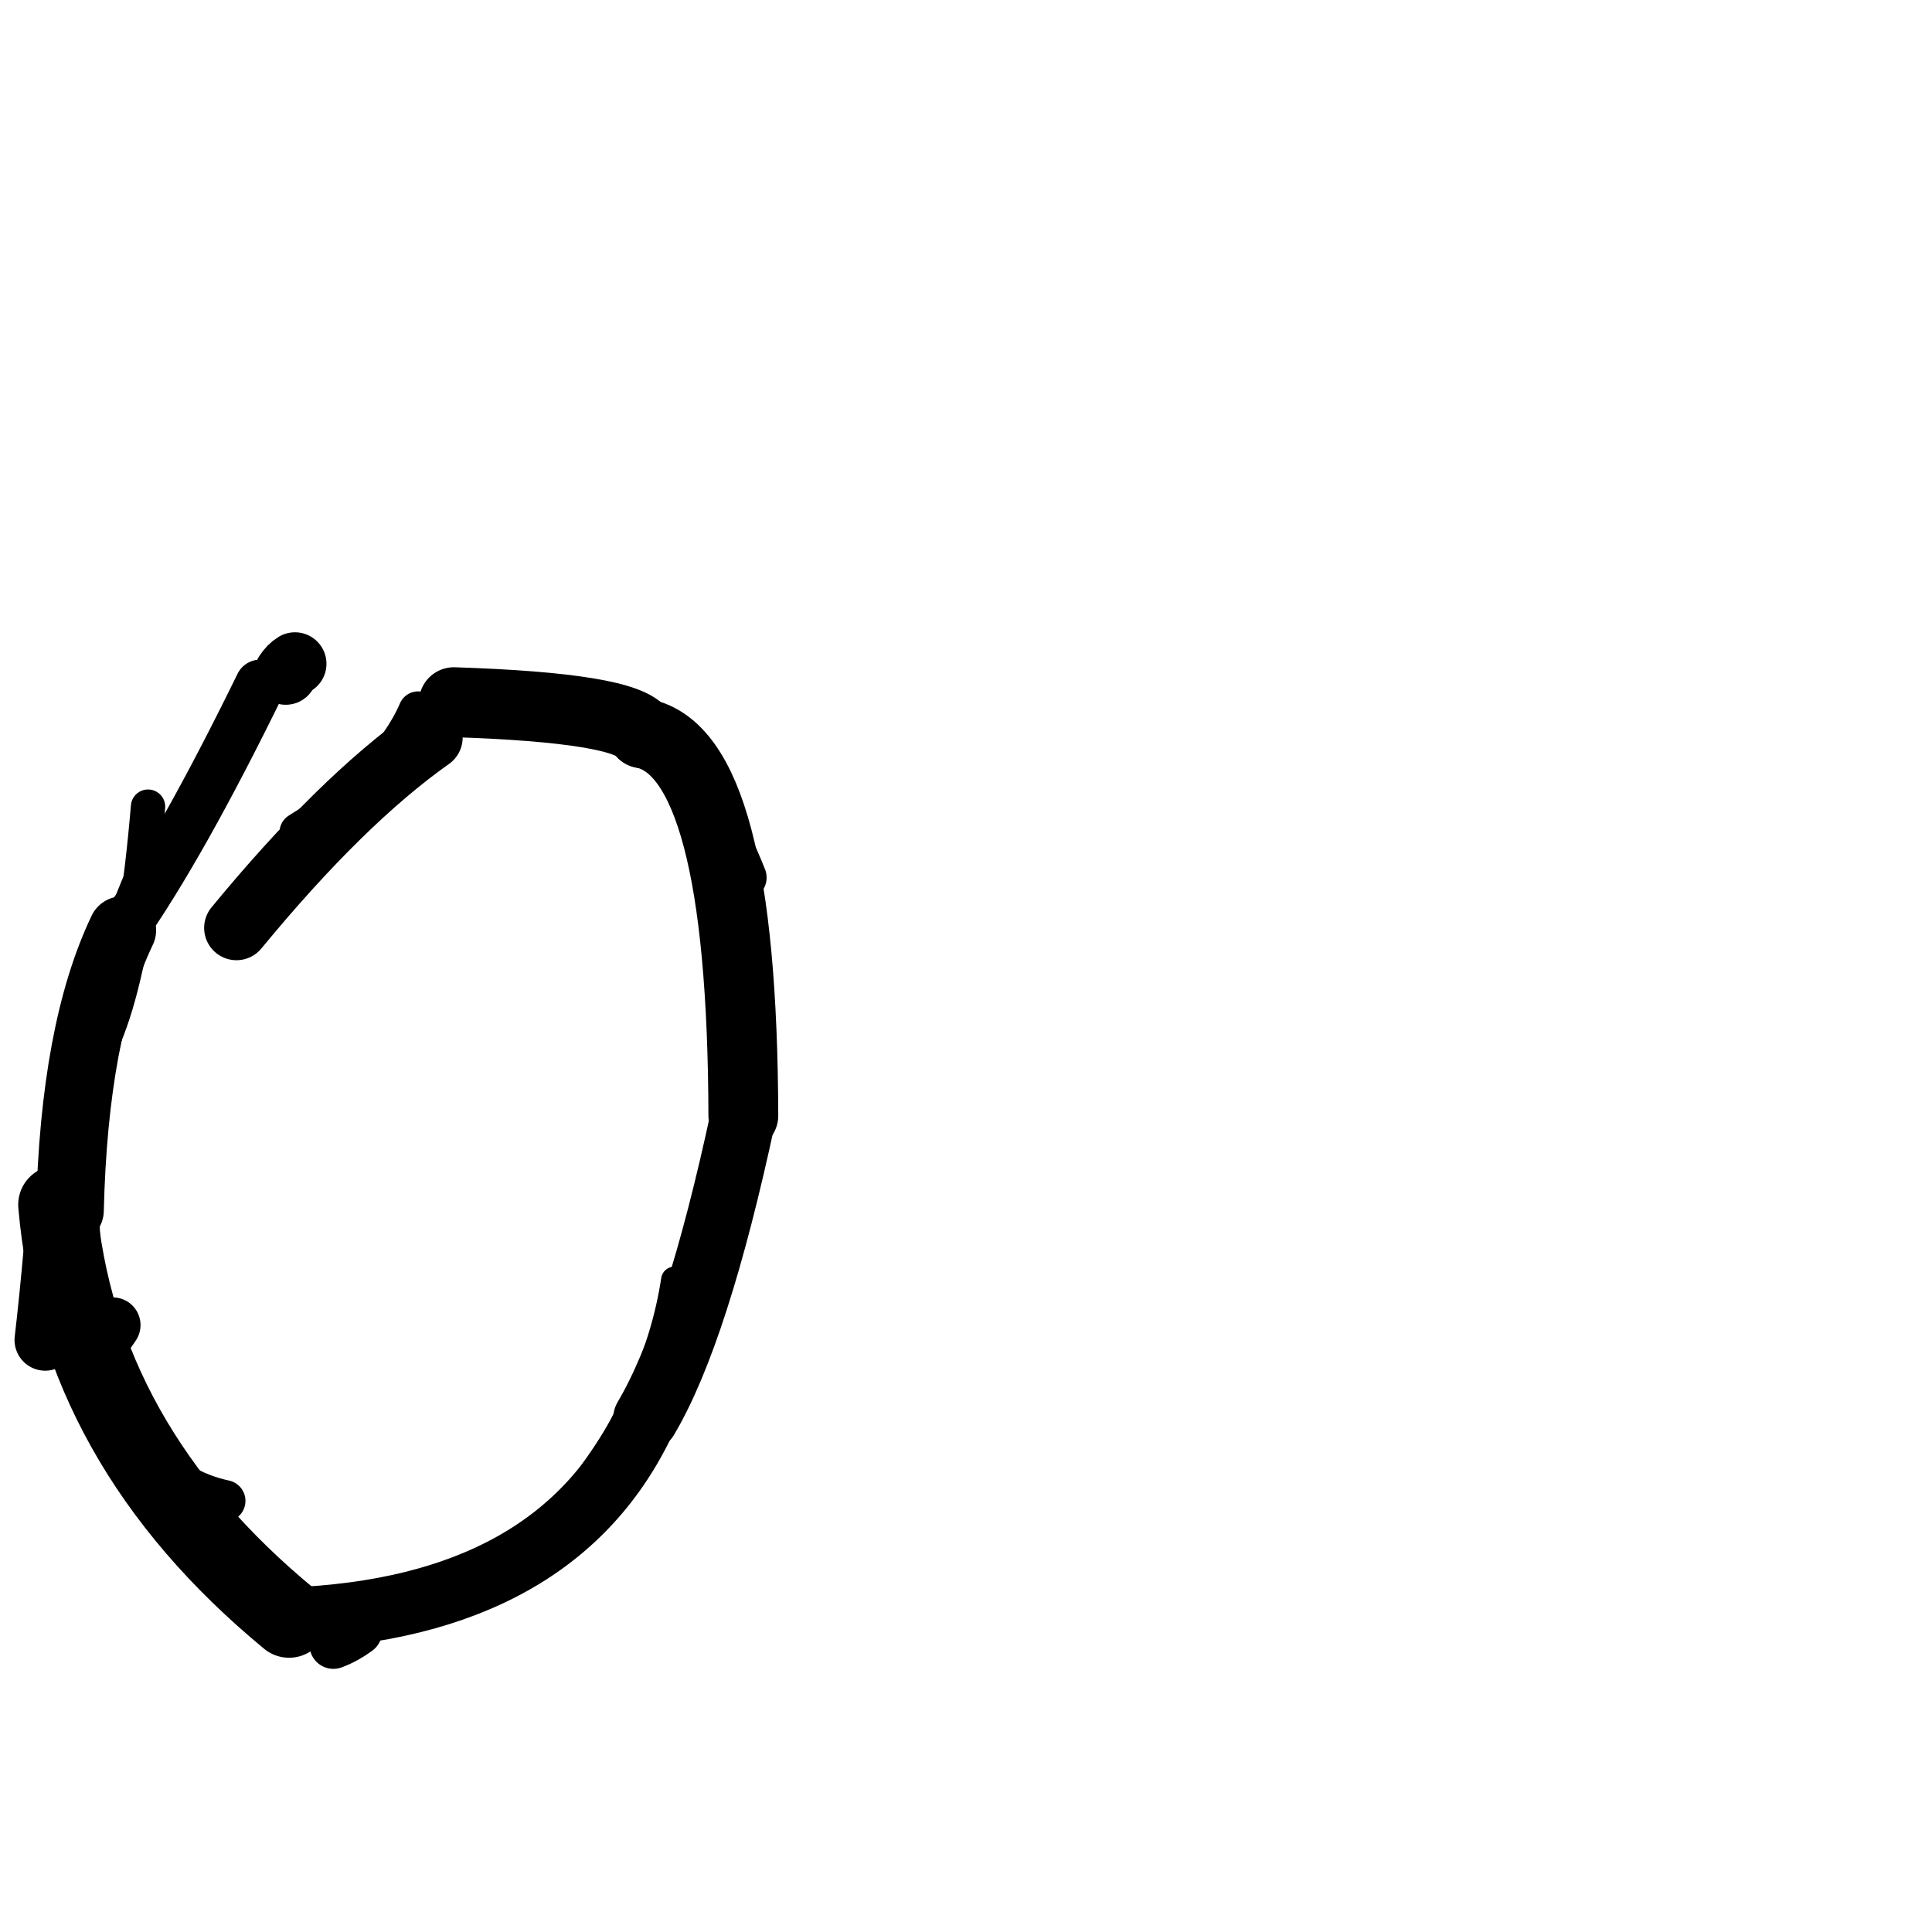 <?xml version="1.0" ?>
<svg height="140" width="140" xmlns="http://www.w3.org/2000/svg">
  <path d="M 5.067, 87.716 Q 5.38, 74.674, 8.858, 67.407 " fill="none" id="curve_1" stroke="#000000" stroke-linecap="round" stroke-linejoin="round" stroke-width="4.91"/>
  <path d="M 8.858, 67.407 Q 13.15, 61.284, 18.854, 49.624 " fill="none" id="curve_1" stroke="#000000" stroke-linecap="round" stroke-linejoin="round" stroke-width="3.649"/>
  <path d="M 31.184, 53.445 Q 24.737, 58.002, 17.135, 67.239 " fill="none" id="curve_2" stroke="#000000" stroke-linecap="round" stroke-linejoin="round" stroke-width="4.684"/>
  <path d="M 4.156, 87.298 Q 5.643, 104.666, 20.946, 117.29 " fill="none" id="curve_3" stroke="#000000" stroke-linecap="round" stroke-linejoin="round" stroke-width="5.674"/>
  <path d="M 20.946, 117.29 Q 40.436, 116.546, 46.801, 102.781 " fill="none" id="curve_3" stroke="#000000" stroke-linecap="round" stroke-linejoin="round" stroke-width="4.507"/>
  <path d="M 46.801, 102.781 Q 50.492, 96.572, 53.865, 80.85 " fill="none" id="curve_3" stroke="#000000" stroke-linecap="round" stroke-linejoin="round" stroke-width="4.727"/>
  <path d="M 53.865, 80.85 Q 53.795, 54.501, 46.554, 53.132 " fill="none" id="curve_3" stroke="#000000" stroke-linecap="round" stroke-linejoin="round" stroke-width="5.059"/>
  <path d="M 46.554, 53.132 Q 45.382, 51.29, 32.888, 50.884 " fill="none" id="curve_3" stroke="#000000" stroke-linecap="round" stroke-linejoin="round" stroke-width="5.065"/>
  <path d="M 21.374, 48.101 Q 21.01, 48.319, 20.703, 48.787 " fill="none" id="curve_4" stroke="#000000" stroke-linecap="round" stroke-linejoin="round" stroke-width="4.566"/>
  <path d="M 3.542, 88.13 Q 5.93, 82.697, 9.006, 68.313 " fill="none" id="curve_5" stroke="#000000" stroke-linecap="round" stroke-linejoin="round" stroke-width="2.744"/>
  <path d="M 3.277, 97.101 Q 3.608, 94.312, 3.967, 90.264 " fill="none" id="curve_6" stroke="#000000" stroke-linecap="round" stroke-linejoin="round" stroke-width="4.448"/>
  <path d="M 10.334, 63.729 Q 8.132, 68.845, 5.012, 79.934 " fill="none" id="curve_16" stroke="#000000" stroke-linecap="round" stroke-linejoin="round" stroke-width="2.724"/>
  <path d="M 30.295, 51.526 Q 28.238, 56.276, 21.682, 60.307 " fill="none" id="curve_32" stroke="#000000" stroke-linecap="round" stroke-linejoin="round" stroke-width="2.851"/>
  <path d="M 50.284, 57.469 Q 52.071, 58.942, 53.92, 63.591 " fill="none" id="curve_39" stroke="#000000" stroke-linecap="round" stroke-linejoin="round" stroke-width="3.263"/>
  <path d="M 6.008, 84.73 Q 6.148, 97.974, 7.919, 102.657 " fill="none" id="curve_54" stroke="#000000" stroke-linecap="round" stroke-linejoin="round" stroke-width="2.259"/>
  <path d="M 24.16, 119.197 Q 25.046, 118.876, 25.957, 118.211 " fill="none" id="curve_55" stroke="#000000" stroke-linecap="round" stroke-linejoin="round" stroke-width="3.469"/>
  <path d="M 4.513, 79.128 Q 9.183, 76.838, 10.727, 58.453 " fill="none" id="curve_57" stroke="#000000" stroke-linecap="round" stroke-linejoin="round" stroke-width="2.489"/>
  <path d="M 48.869, 92.75 Q 47.625, 100.999, 41.511, 108.563 " fill="none" id="curve_72" stroke="#000000" stroke-linecap="round" stroke-linejoin="round" stroke-width="1.929"/>
  <path d="M 16.28, 108.76 Q 9.226, 107.244, 7.002, 97.575 " fill="none" id="curve_73" stroke="#000000" stroke-linecap="round" stroke-linejoin="round" stroke-width="3.014"/>
  <path d="M 7.002, 97.575 Q 7.554, 96.956, 8.176, 96.021 " fill="none" id="curve_73" stroke="#000000" stroke-linecap="round" stroke-linejoin="round" stroke-width="4.014"/>
</svg>
